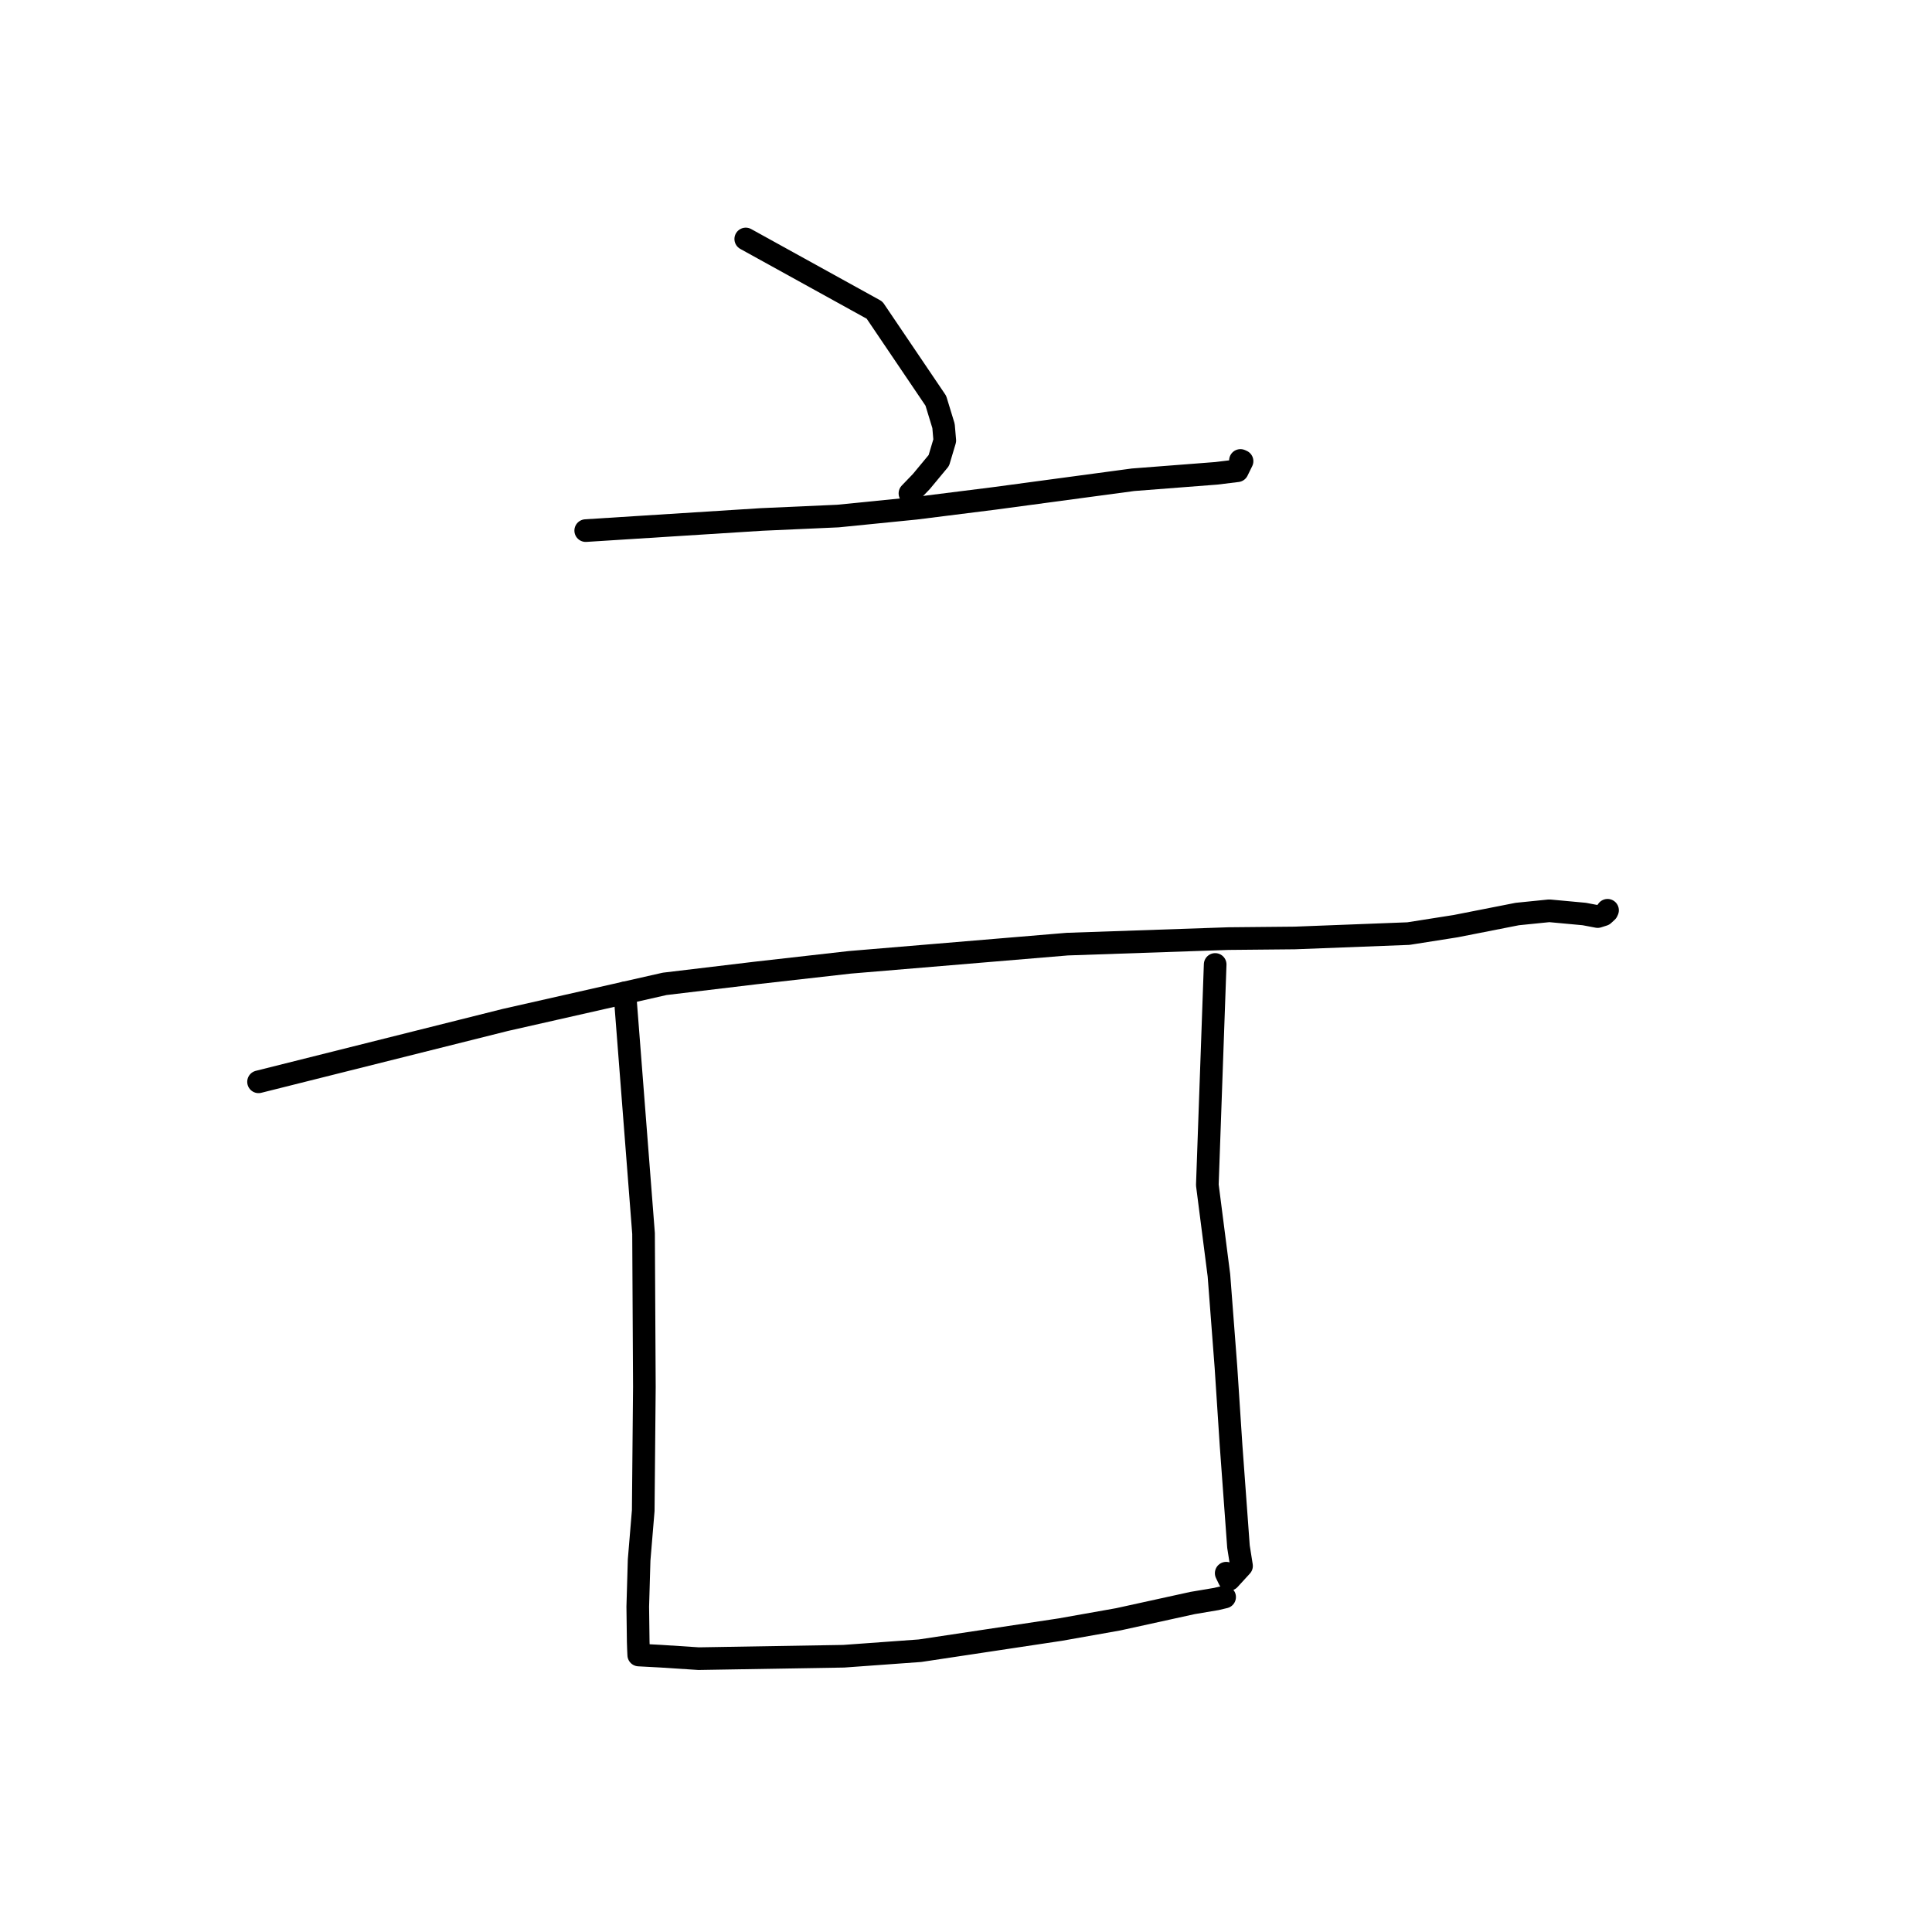 <?xml version="1.0" standalone="no"?>
    <svg width="256" height="256" xmlns="http://www.w3.org/2000/svg" version="1.1">
    <polyline stroke="black" stroke-width="3" stroke-linecap="round" fill="transparent" stroke-linejoin="round" points="98.816 31.667 115.881 41.091 124.003 53.102 125.023 56.442 125.189 58.373 124.4 61.014 122.085 63.804 121.073 64.855 120.572 65.375 " />
        <polyline stroke="black" stroke-width="3" stroke-linecap="round" fill="transparent" stroke-linejoin="round" points="77.611 70.307 100.919 68.831 111.033 68.379 121.315 67.351 131.738 66.043 150.133 63.57 161.173 62.717 163.954 62.377 164.578 61.107 164.365 61.013 " />
        <polyline stroke="black" stroke-width="3" stroke-linecap="round" fill="transparent" stroke-linejoin="round" points="34.259 143.346 66.958 135.147 88.069 130.367 100.213 128.915 112.584 127.515 141.418 125.102 162.759 124.37 171.557 124.286 186.62 123.706 192.877 122.721 201.044 121.114 205.29 120.684 209.916 121.112 211.702 121.45 212.467 121.207 212.931 120.781 213.007 120.616 " />
        <polyline stroke="black" stroke-width="3" stroke-linecap="round" fill="transparent" stroke-linejoin="round" points="82.795 131.565 85.273 163.449 85.382 183.766 85.232 200.167 84.687 206.708 84.507 212.896 84.567 217.545 84.596 218.427 84.616 218.881 84.633 219.233 84.636 219.298 87.6 219.457 92.583 219.781 111.795 219.46 121.912 218.727 140.493 215.93 148.181 214.565 158.024 212.406 161.169 211.876 162.237 211.624 162.258 211.62 162.268 211.617 " />
        <polyline stroke="black" stroke-width="3" stroke-linecap="round" fill="transparent" stroke-linejoin="round" points="161.016 127.795 159.978 157.015 161.515 168.991 162.442 181.112 163.12 191.48 164.105 204.941 164.509 207.494 162.874 209.278 162.478 208.455 " />
        </svg>